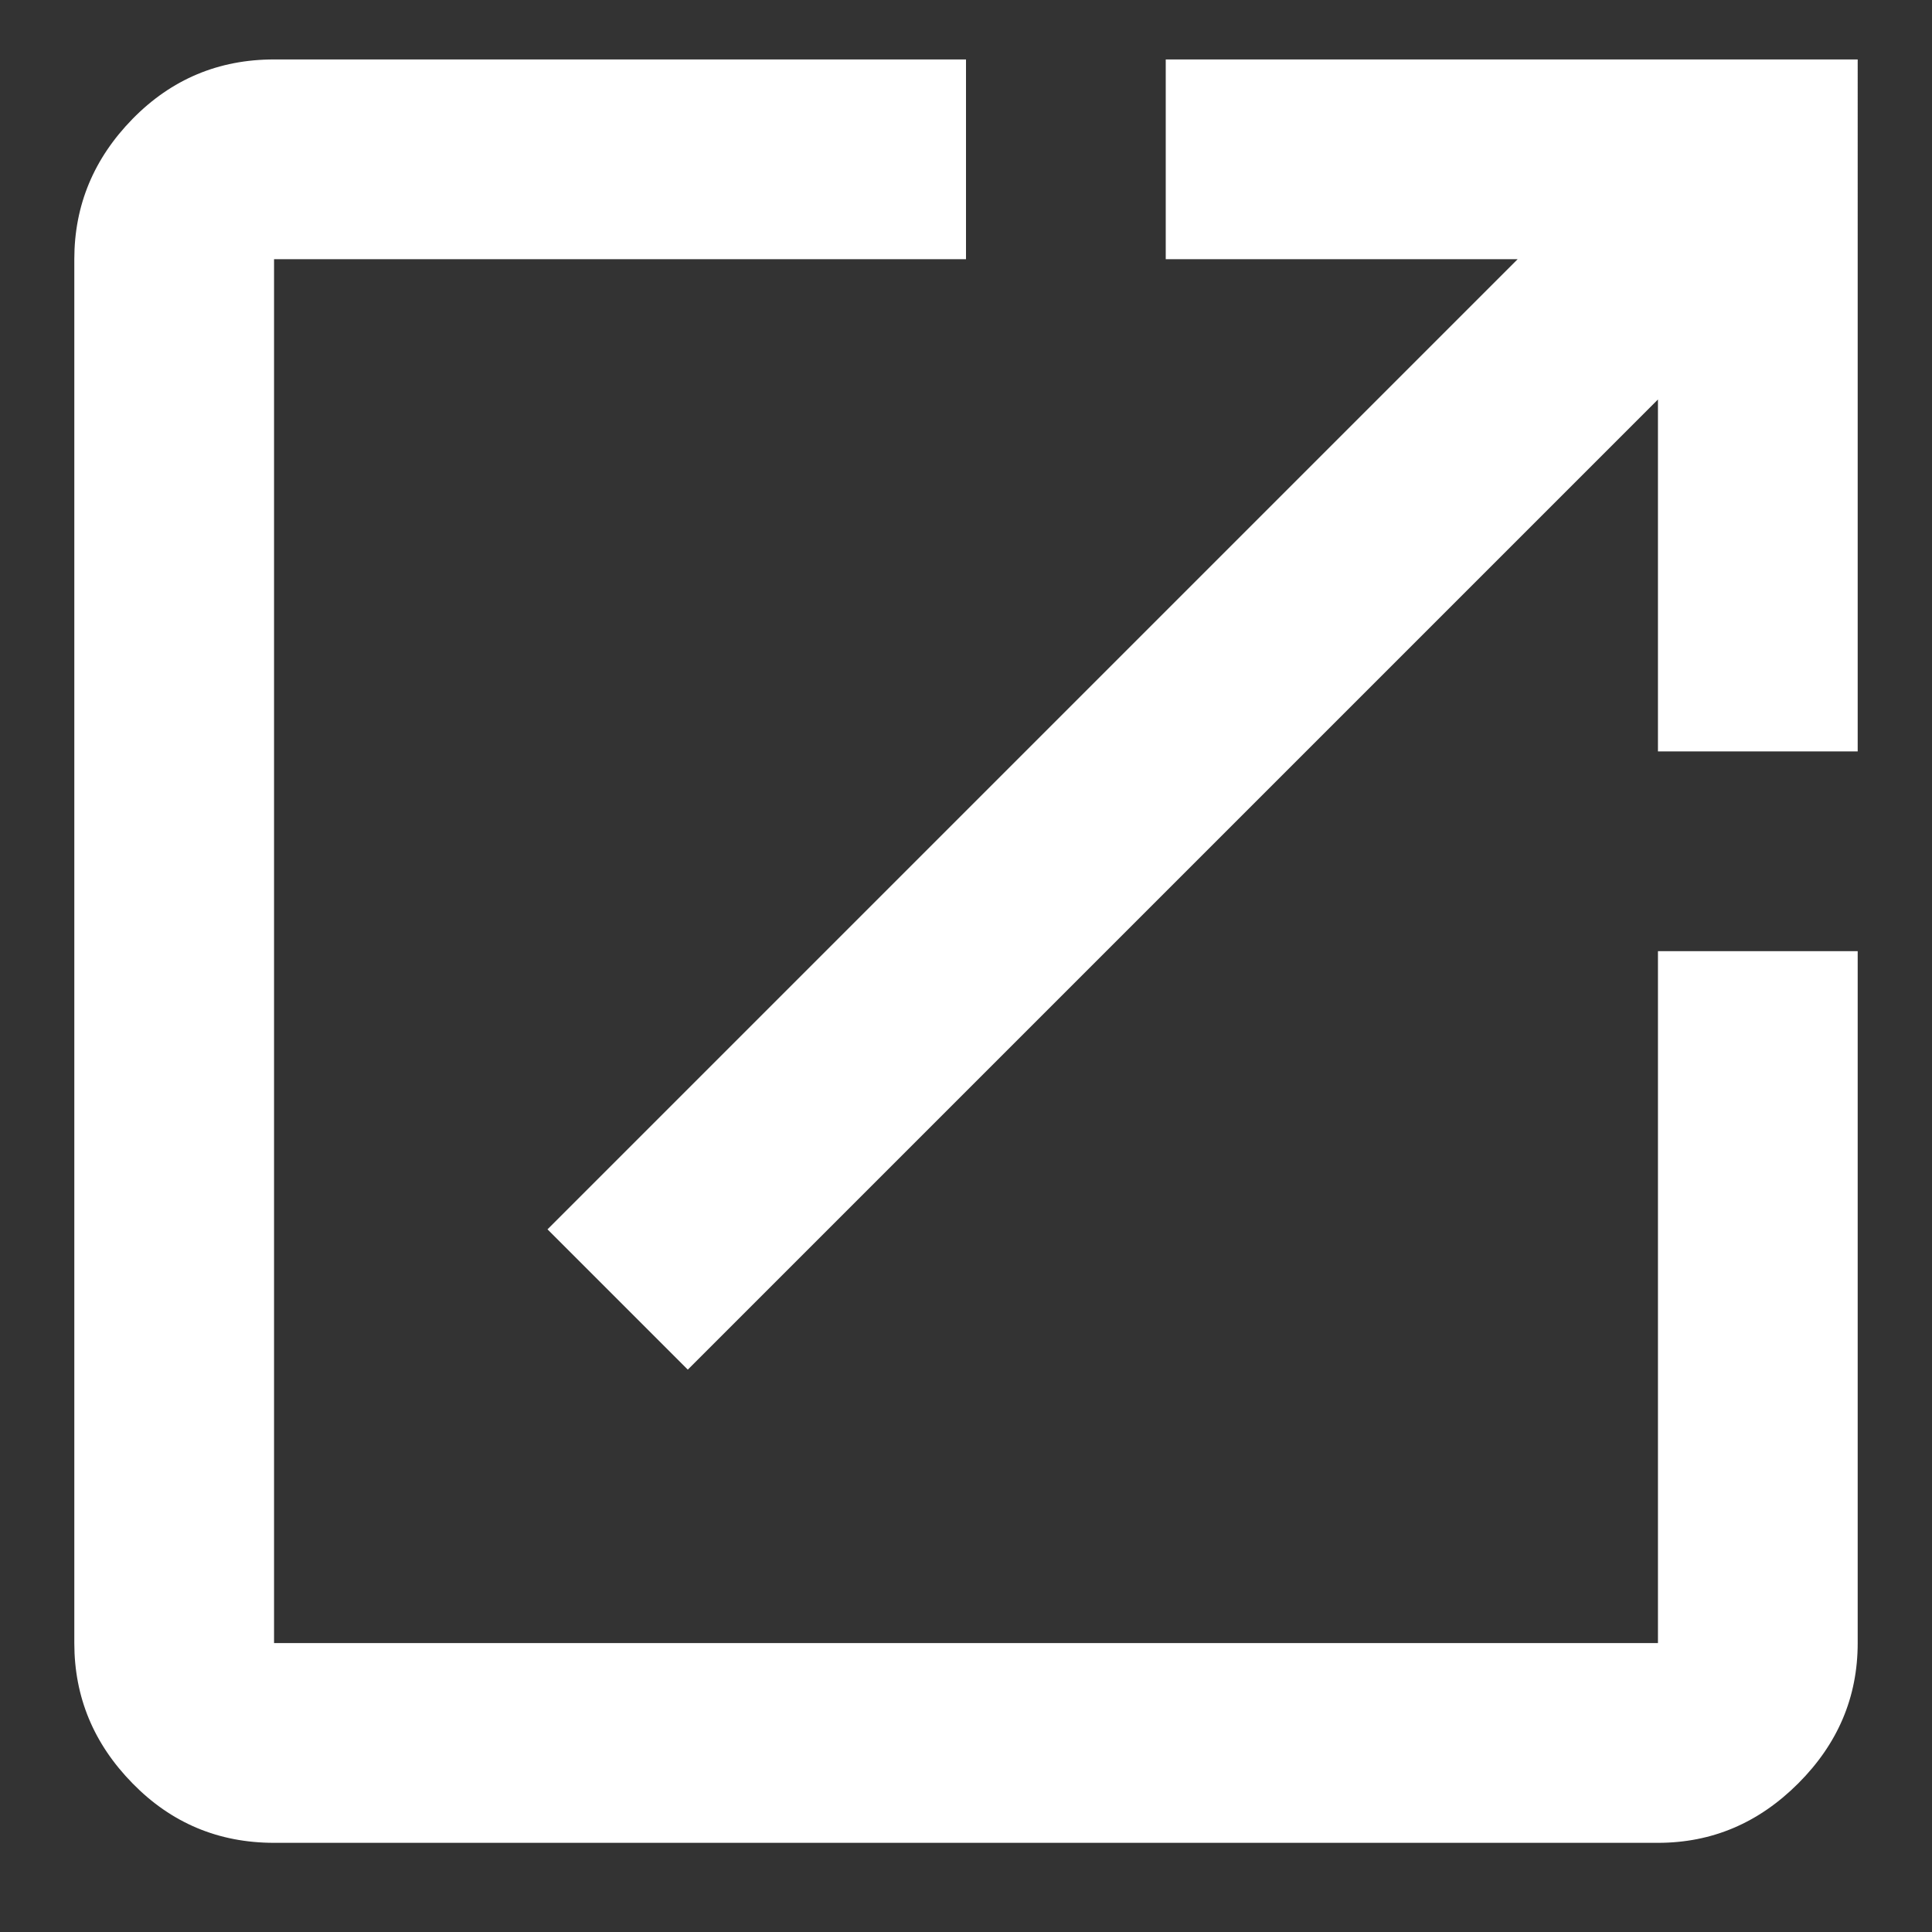 <svg xmlns="http://www.w3.org/2000/svg" width="13" height="13" viewBox="0 0 13 13">
    <rect x="0" y="0" width="13" height="13" fill="#333333" stroke="none"/>
    <g fill="none" fill-rule="evenodd">
        <g fill="#FFF" fill-rule="nonzero">
            <path d="M1149.628 144.216l6.528-6.528v2.368h1.344V135.4h-4.656v1.344h2.368l-6.528 6.528.944.944zm6.528 3.184c.363 0 .677-.133.944-.4.267-.267.4-.581.4-.944V141.4h-1.344v4.656h-9.312v-9.312h4.656V135.4h-4.656c-.373 0-.69.133-.952.4-.261.267-.392.581-.392.944v9.312c0 .363.13.677.392.944.261.267.579.4.952.4h9.312z" transform="translate(-1145 -135)"/>
        </g>
    </g>
</svg>
